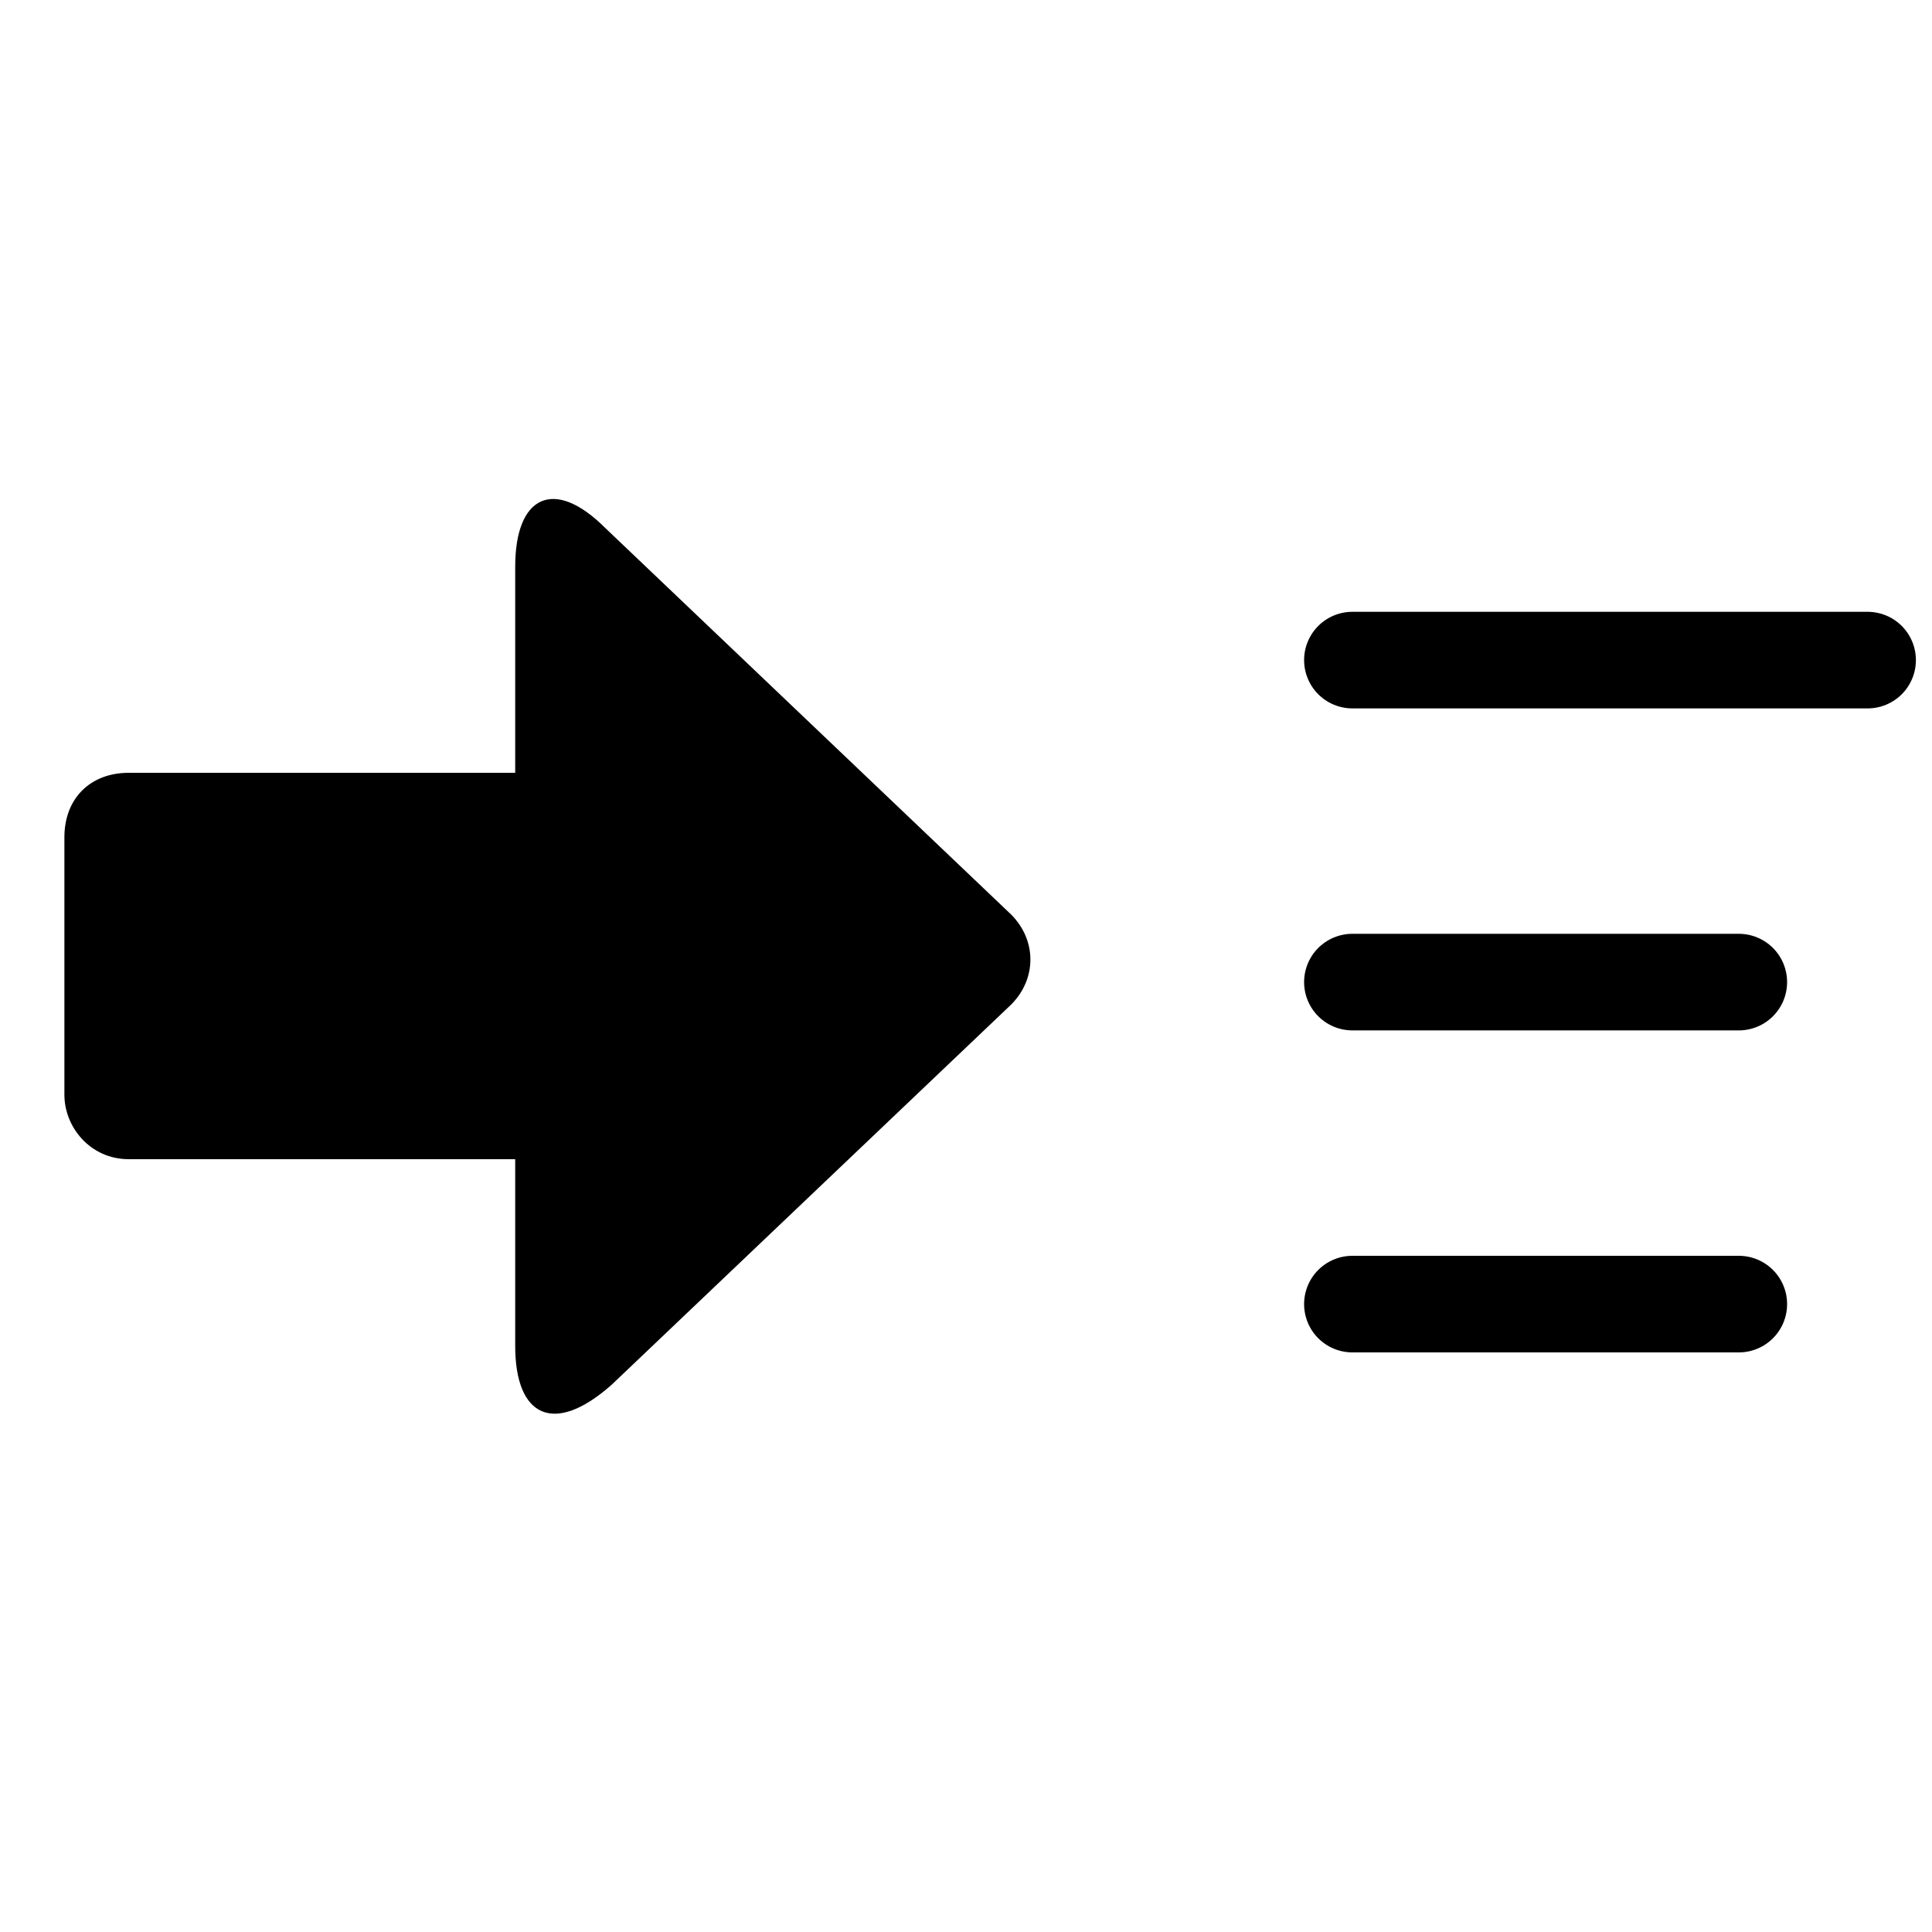 <?xml version="1.0" encoding="utf-8"?>
<svg version="1.1" xmlns="http://www.w3.org/2000/svg" width="30px" height="30px" viewBox="0 0 30 30">
 
 <g transform="translate(21,10.25)" stroke="black" stroke-width="1.5" stroke-linecap="round">
  <line x2="8"/>
  <line x2="6" y1="5" y2="5"/>
  <line x2="6" y1="10" y2="10"/>
 </g>
 
 <path d="M8,12H2c-0.6,0-1,0.4-1,1v4c0,0.5,0.4,1,1,1h6v2.9c0,1.1,0.6,1.4,1.5,0.6l6.2-5.9c0.4-0.4,0.4-1,0-1.4L9.4,8.2C8.6,7.4,8,7.7,8,8.8V12z"/>
</svg>

